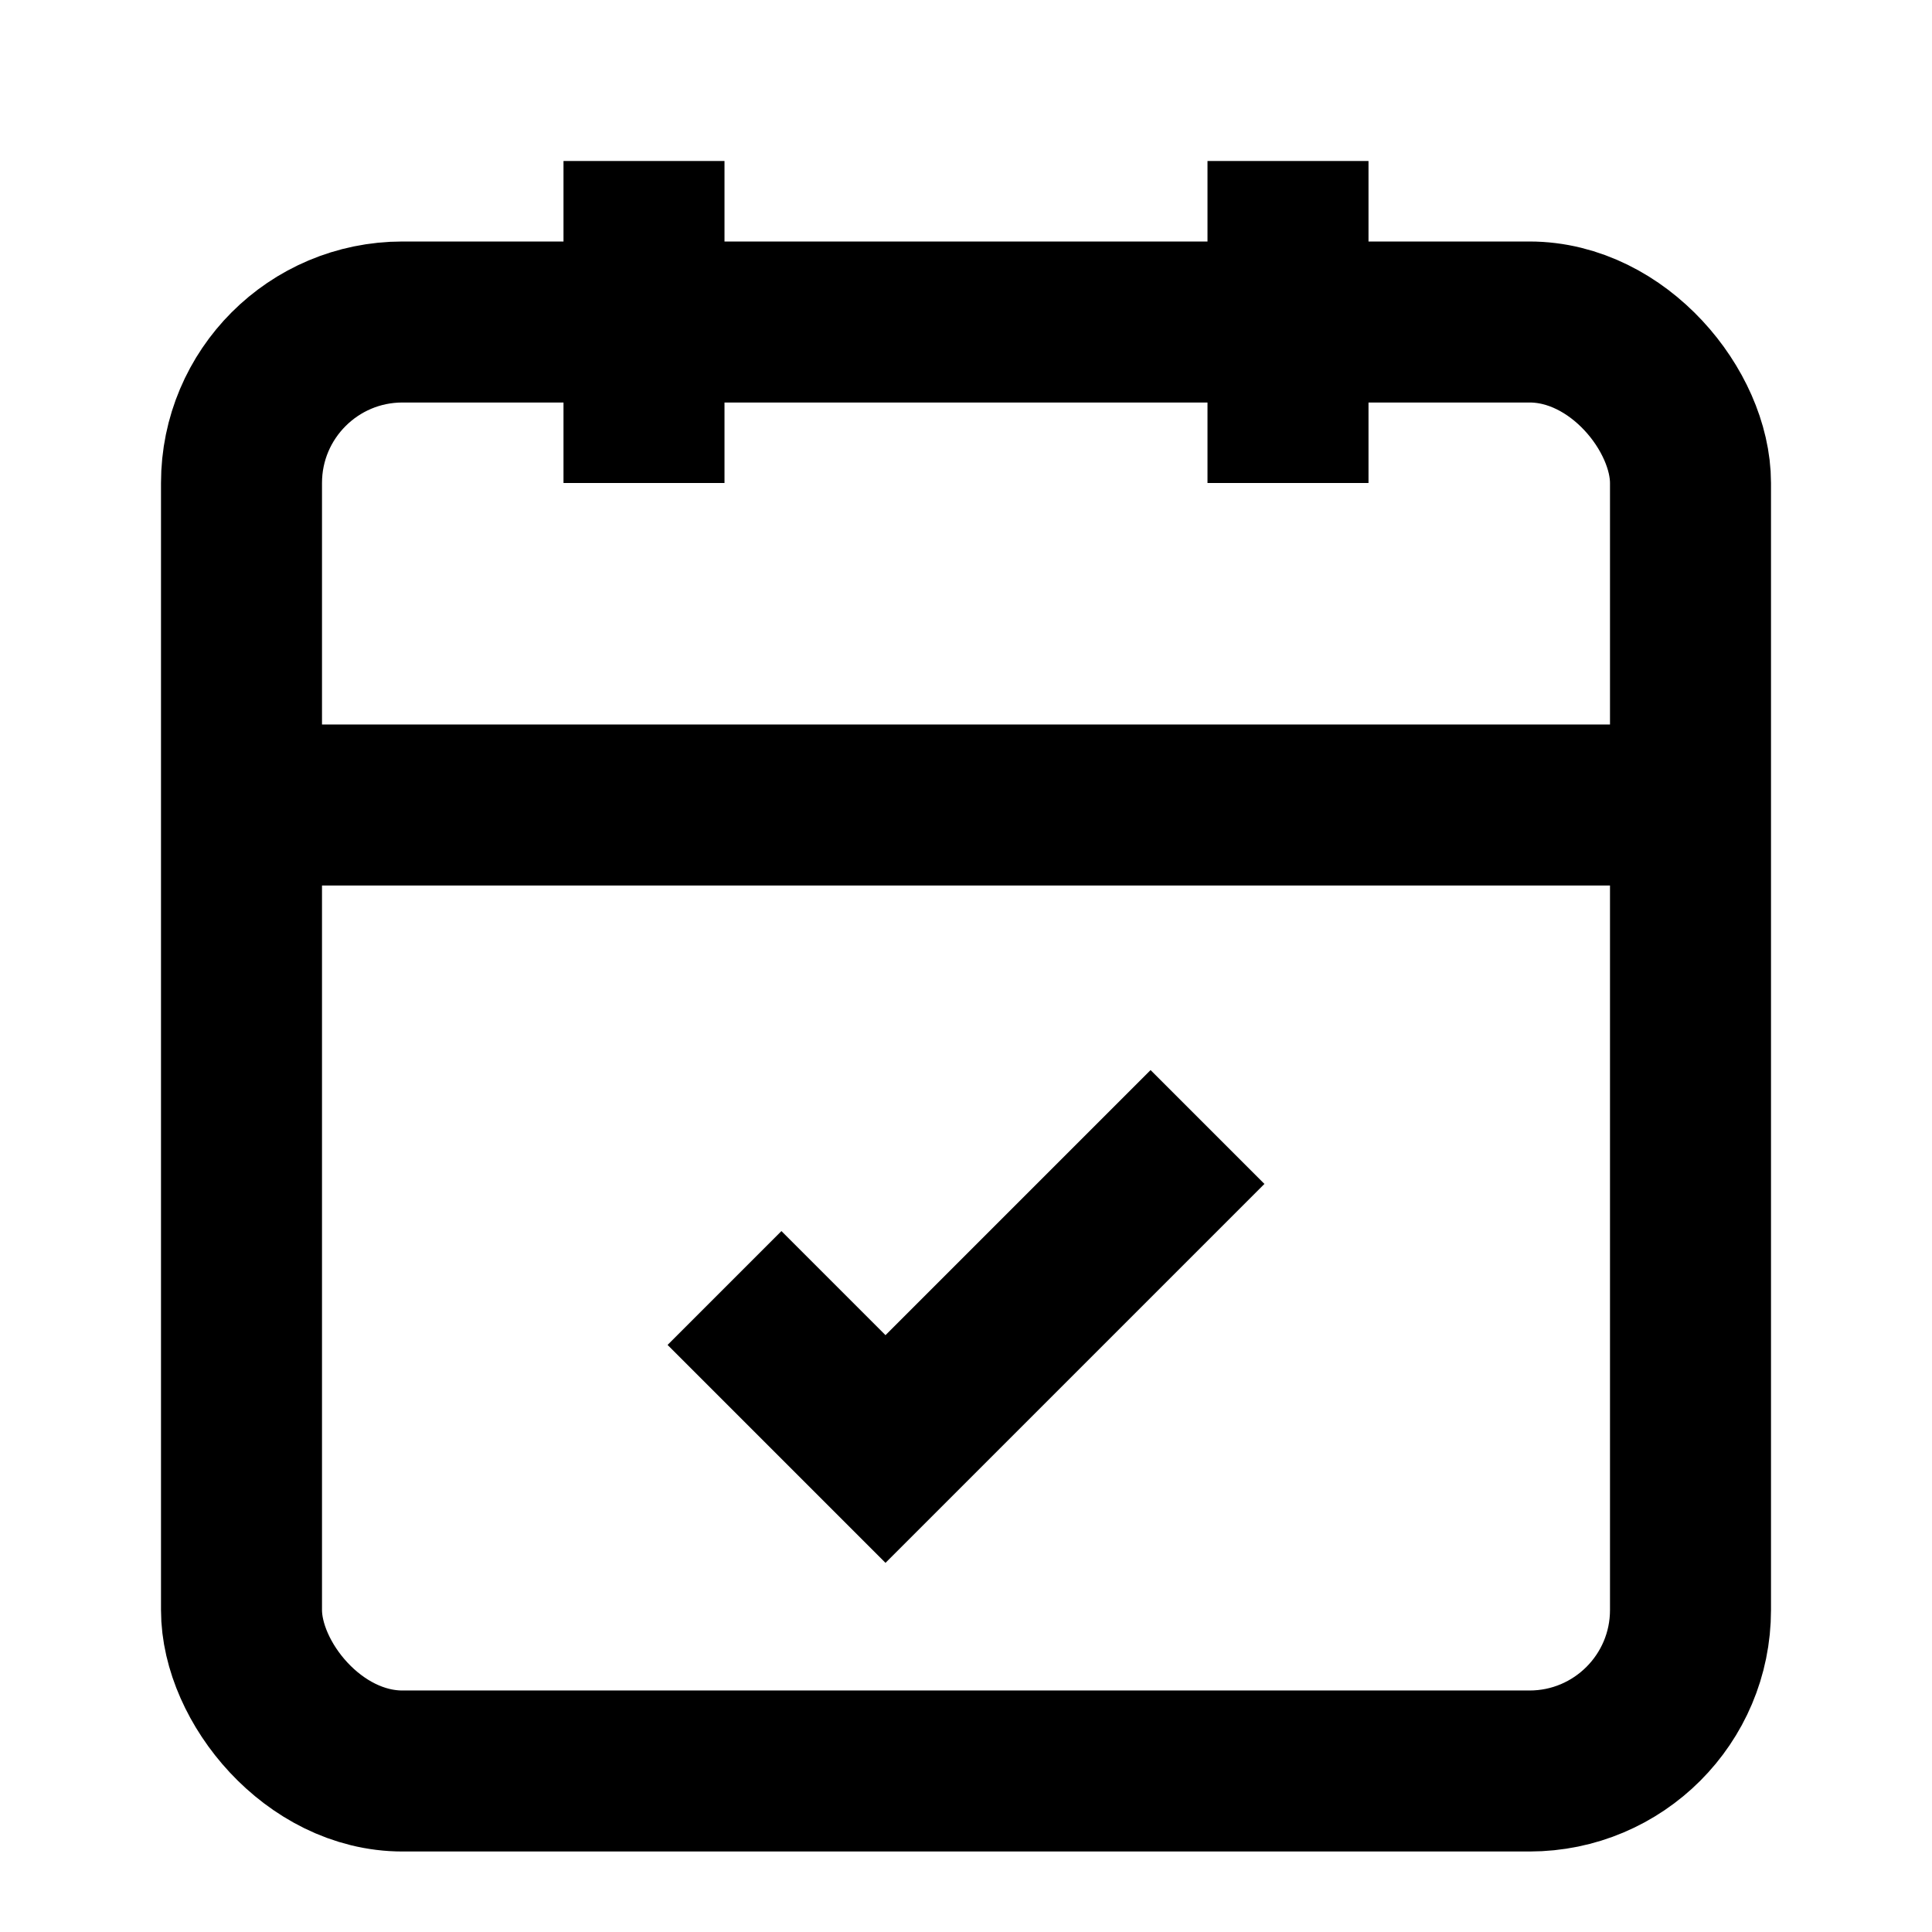 <svg xmlns="http://www.w3.org/2000/svg" class="w-5 h-5" viewBox="0 0 24 24" fill="none" stroke="currentColor" stroke-width="2">
    <rect x="3" y="4" width="18" height="18" rx="2" />
    <path d="M16 2v4M8 2v4M3 10h18" />
    <path d="M9 16l2 2 4-4" />
</svg>
